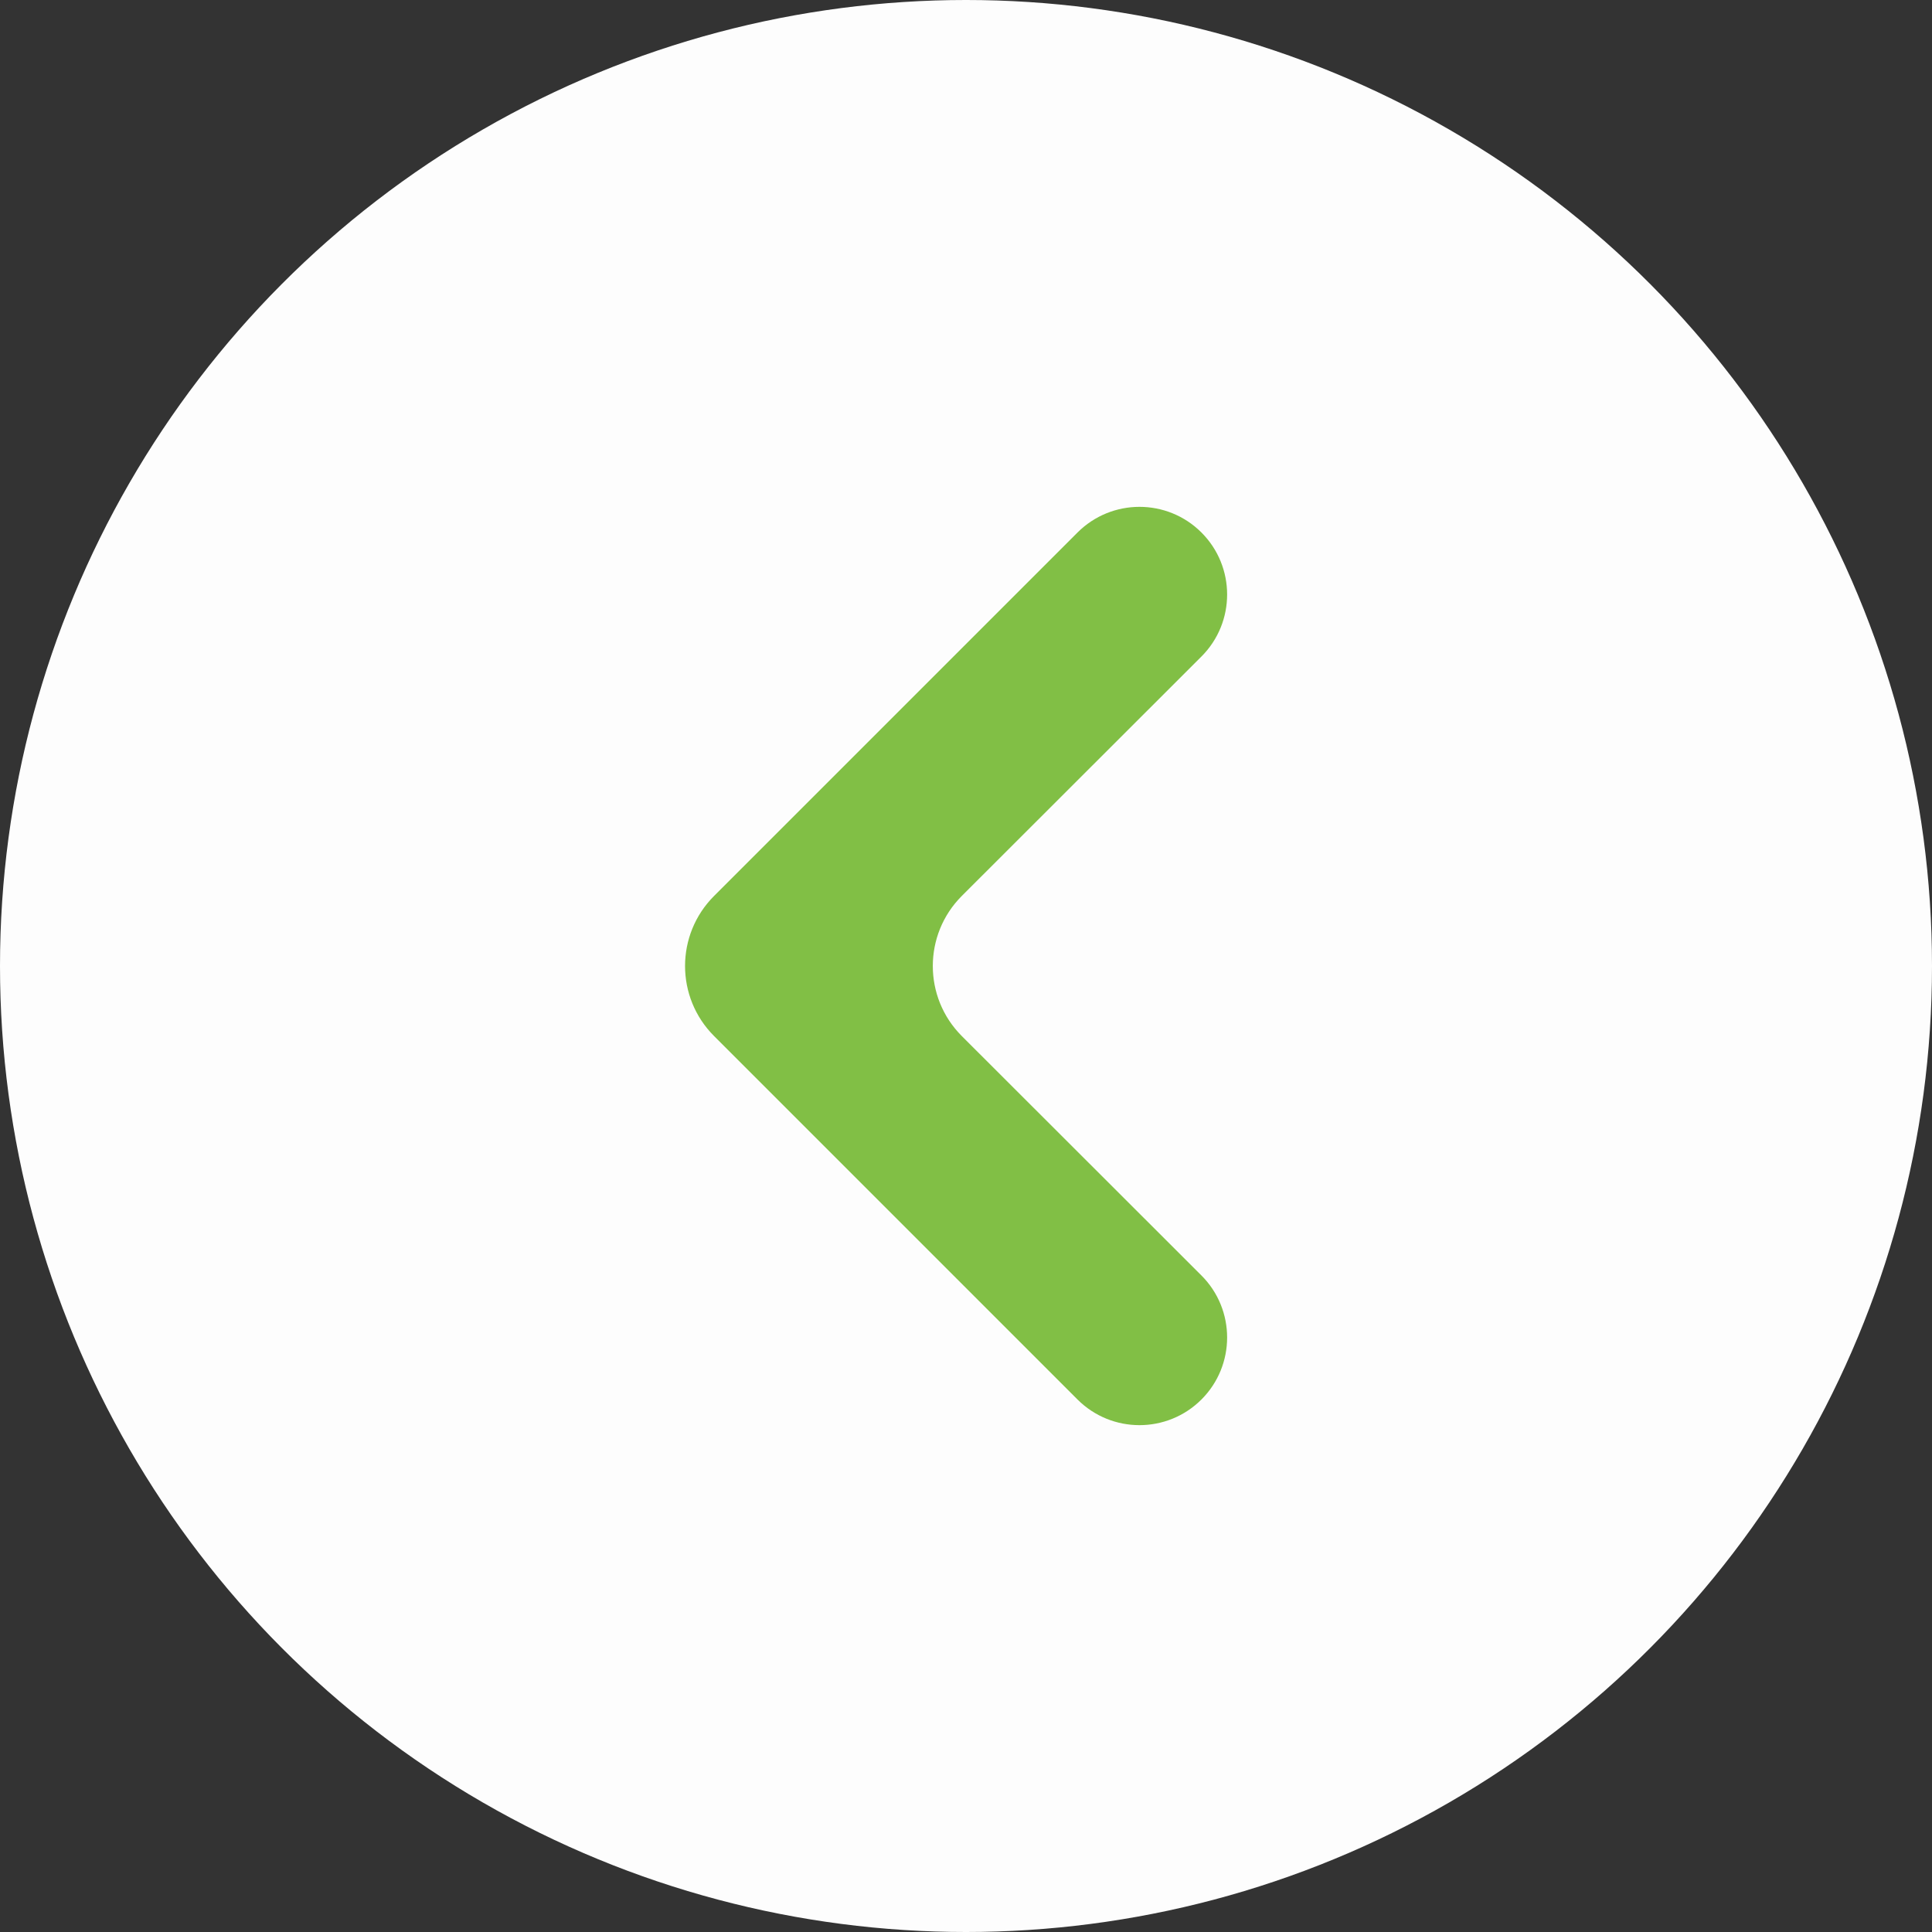 <svg width="78" height="78" viewBox="0 0 78 78" fill="none" xmlns="http://www.w3.org/2000/svg">
<rect x="0" y="0" width="78" height="78" fill="#333333" stroke="none"/>
<circle cx="39" cy="39" r="39" fill="#FDFDFD"/>
<path fill-rule="evenodd" clip-rule="evenodd" d="M48.503 56.504C47.12 57.883 44.882 57.881 43.501 56.501L28.829 41.828C27.267 40.266 27.267 37.734 28.829 36.172L43.501 21.5C44.882 20.119 47.12 20.117 48.503 21.496C49.888 22.878 49.889 25.122 48.505 26.506L38.832 36.17C37.269 37.733 37.269 40.267 38.832 41.83L48.505 51.494C49.889 52.877 49.888 55.122 48.503 56.504Z" fill="#81BF45"/>
</svg>
